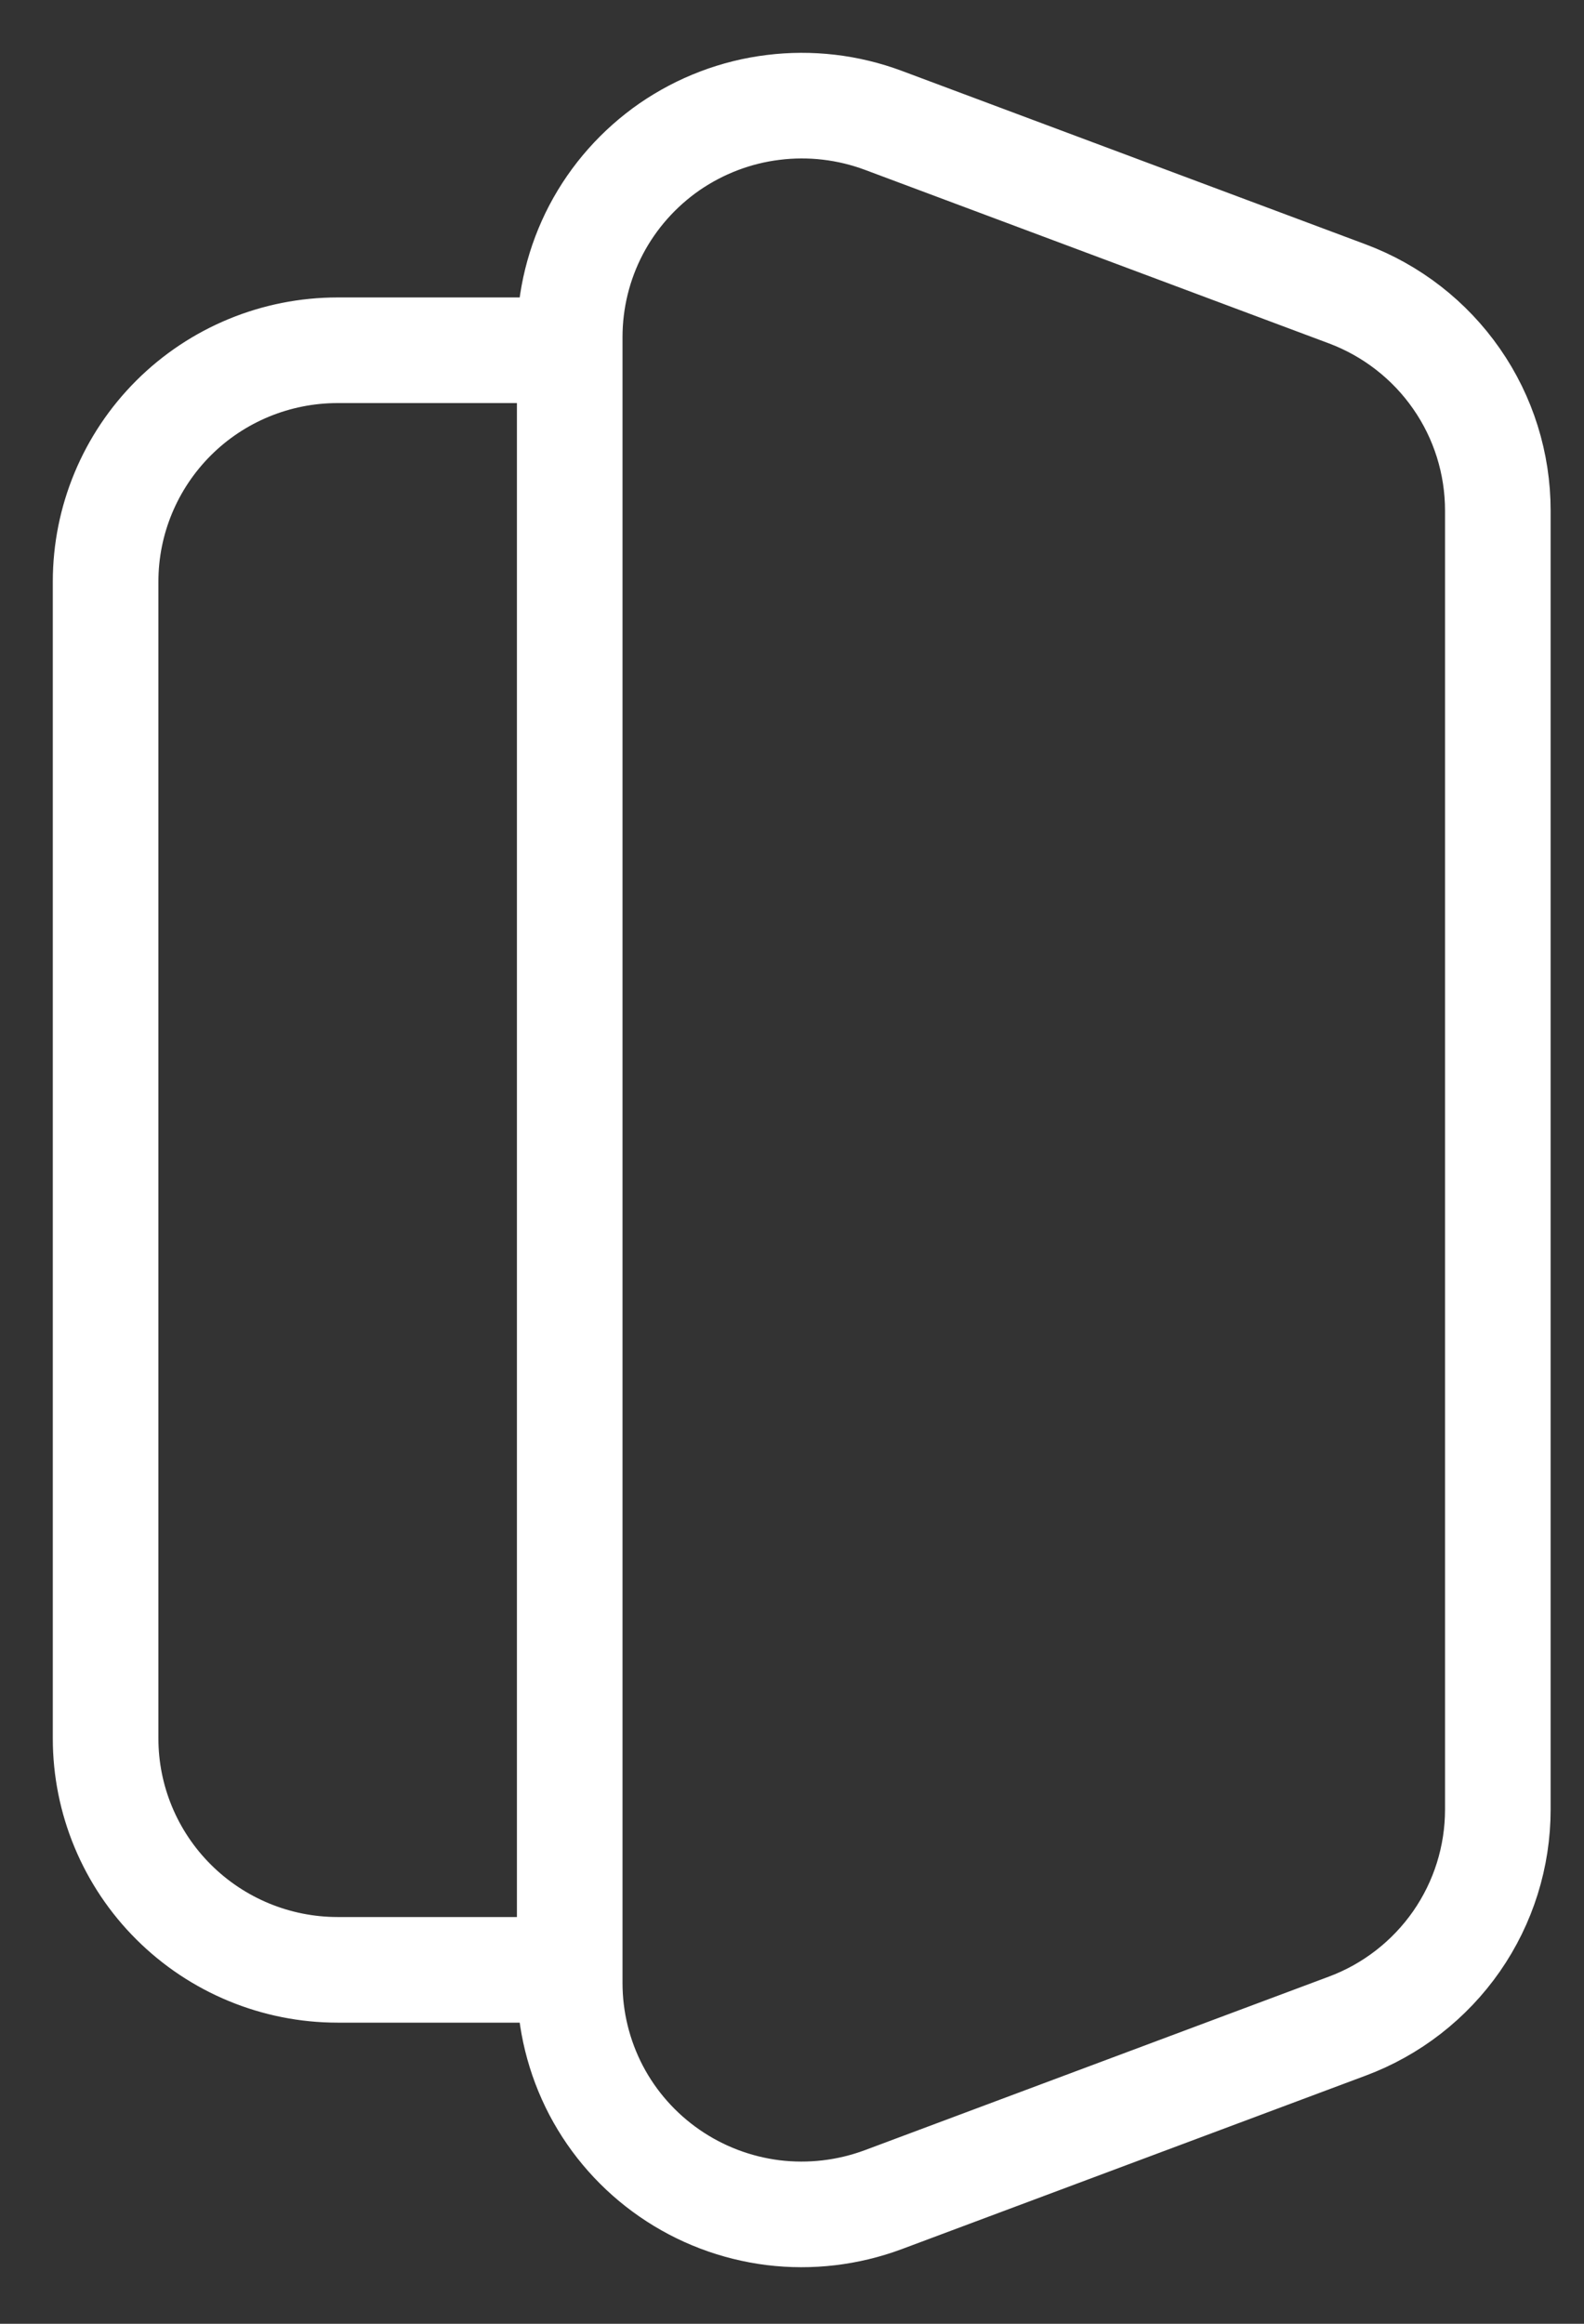 <svg width="15" height="22" viewBox="0 0 15 22" fill="none" xmlns="http://www.w3.org/2000/svg">
<rect x="0" y="0" width="15" height="22" fill="#333333" stroke="none"/>
<path fill-rule="evenodd" clip-rule="evenodd" d="M3.197 3.316H5.395V18.649H3.197C2.615 18.649 2.056 18.418 1.644 18.007C1.232 17.597 1 17.039 1 16.459V5.506C1 4.925 1.232 4.368 1.644 3.957C2.056 3.546 2.615 3.316 3.197 3.316V3.316ZM8.364 1.139L12.758 2.782C13.177 2.939 13.538 3.219 13.793 3.586C14.048 3.952 14.184 4.388 14.184 4.834V17.131C14.184 17.577 14.048 18.012 13.793 18.379C13.538 18.745 13.177 19.026 12.758 19.182L8.364 20.825C8.031 20.949 7.673 20.991 7.321 20.948C6.969 20.904 6.632 20.776 6.34 20.574C6.049 20.373 5.81 20.104 5.645 19.79C5.481 19.476 5.395 19.128 5.395 18.774V3.191C5.395 2.837 5.481 2.488 5.645 2.175C5.81 1.861 6.049 1.592 6.34 1.39C6.632 1.189 6.969 1.06 7.321 1.017C7.673 0.973 8.031 1.015 8.364 1.139V1.139Z" stroke="white" stroke-linecap="round" stroke-linejoin="round"/>
</svg>
